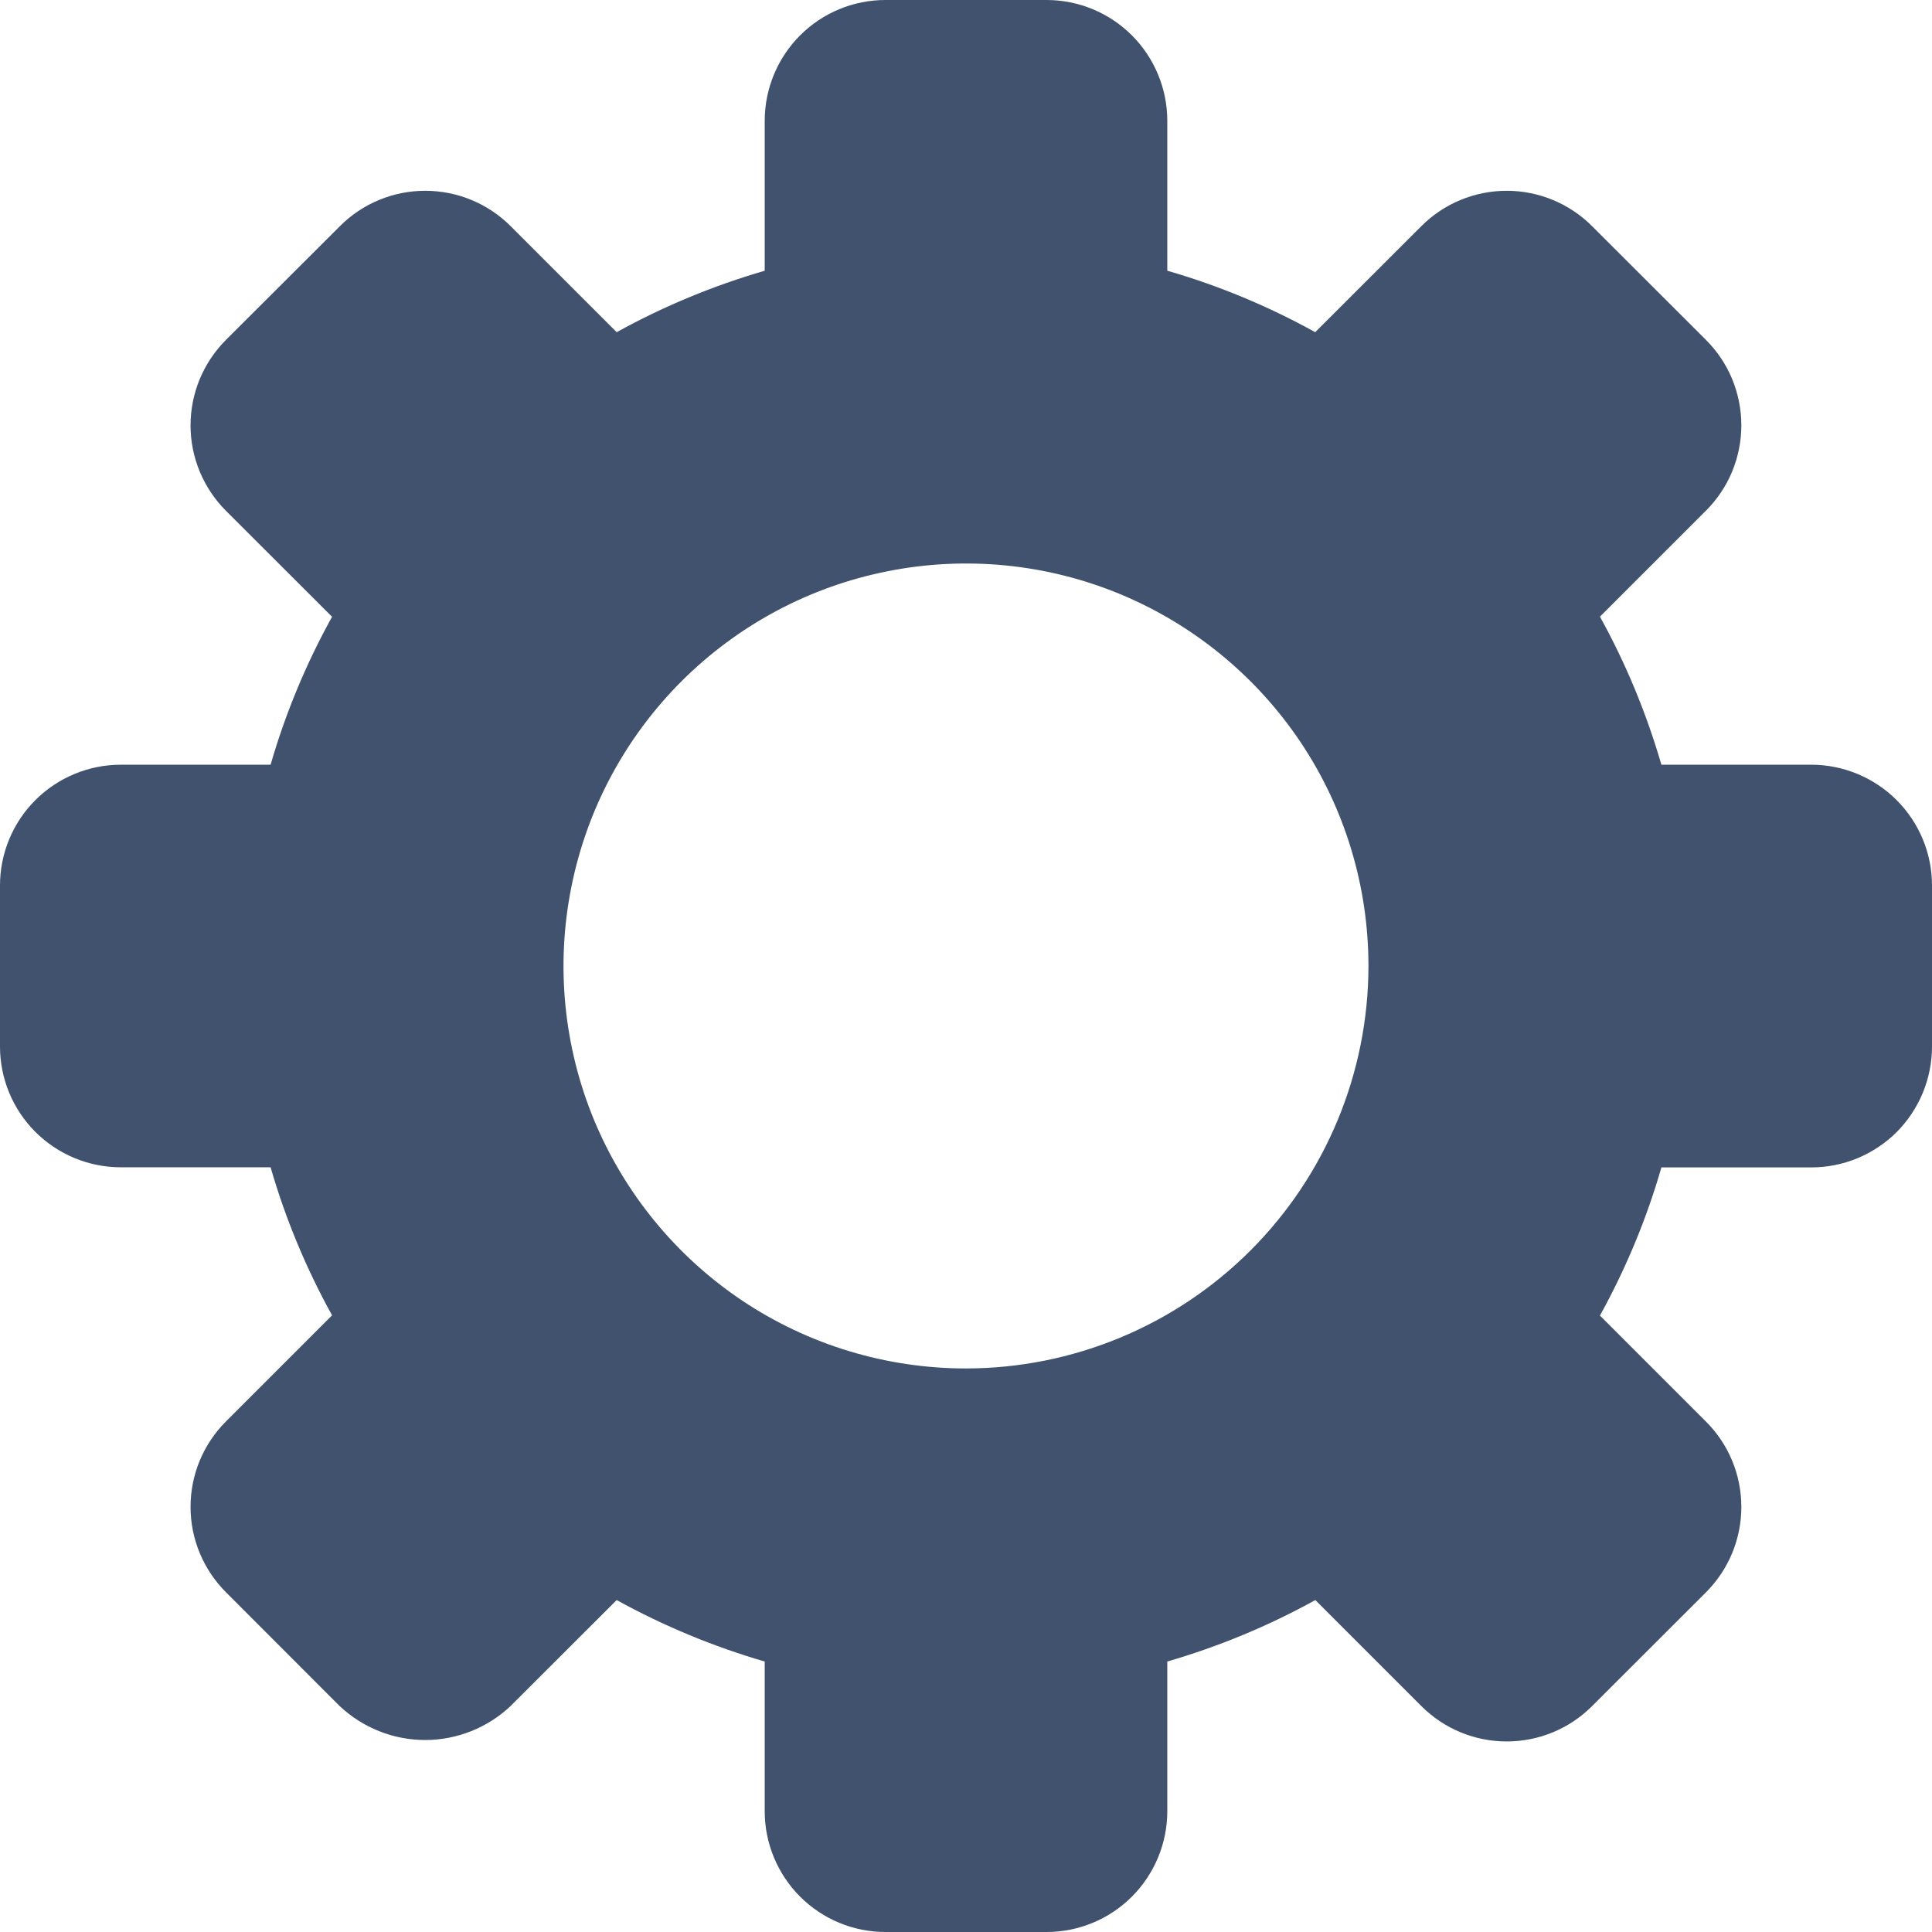 <svg width="16" height="16" viewBox="0 0 16 16" fill="none" xmlns="http://www.w3.org/2000/svg">
<g clip-path="url(#clip0_955_125069)">
<path d="M15 6.333H13.759C13.635 5.907 13.465 5.495 13.25 5.107L14.128 4.229C14.221 4.136 14.295 4.026 14.345 3.905C14.395 3.783 14.421 3.653 14.421 3.522C14.421 3.391 14.395 3.261 14.345 3.139C14.295 3.018 14.221 2.908 14.128 2.815L13.185 1.873C12.997 1.685 12.743 1.58 12.478 1.58C12.213 1.58 11.958 1.685 11.771 1.873L10.892 2.751C10.504 2.536 10.093 2.365 9.667 2.242V1C9.667 0.735 9.561 0.48 9.374 0.293C9.186 0.105 8.932 0 8.667 0L7.333 0C7.068 0 6.814 0.105 6.626 0.293C6.439 0.48 6.333 0.735 6.333 1V2.242C5.907 2.366 5.496 2.536 5.107 2.751L4.229 1.873C4.041 1.685 3.787 1.58 3.522 1.58C3.256 1.58 3.002 1.685 2.815 1.873L1.871 2.815C1.778 2.908 1.705 3.018 1.654 3.14C1.604 3.261 1.578 3.391 1.578 3.523C1.578 3.654 1.604 3.784 1.654 3.905C1.705 4.027 1.778 4.137 1.871 4.23L2.75 5.108C2.535 5.496 2.364 5.907 2.241 6.333H1C0.735 6.333 0.48 6.439 0.293 6.626C0.105 6.814 0 7.068 0 7.333L0 8.667C0 8.932 0.105 9.186 0.293 9.374C0.48 9.561 0.735 9.667 1 9.667H2.241C2.364 10.093 2.535 10.504 2.75 10.893L1.871 11.772C1.683 11.96 1.578 12.214 1.578 12.479C1.578 12.744 1.683 12.998 1.871 13.186L2.813 14.129C3.005 14.309 3.258 14.41 3.521 14.41C3.784 14.41 4.037 14.309 4.228 14.129L5.107 13.251C5.495 13.465 5.907 13.636 6.333 13.76V15C6.333 15.265 6.439 15.52 6.626 15.707C6.814 15.895 7.068 16 7.333 16H8.667C8.932 16 9.186 15.895 9.374 15.707C9.561 15.52 9.667 15.265 9.667 15V13.76C10.093 13.636 10.504 13.466 10.893 13.251L11.771 14.129C11.959 14.317 12.213 14.422 12.478 14.422C12.743 14.422 12.998 14.317 13.185 14.129L14.128 13.187C14.316 12.999 14.421 12.745 14.421 12.48C14.421 12.214 14.316 11.96 14.128 11.773L13.25 10.895C13.465 10.506 13.636 10.095 13.759 9.668H15C15.131 9.668 15.262 9.642 15.383 9.592C15.504 9.541 15.615 9.468 15.708 9.375C15.8 9.282 15.874 9.171 15.924 9.05C15.974 8.928 16 8.798 16 8.667V7.333C16 7.068 15.895 6.814 15.707 6.626C15.52 6.439 15.265 6.333 15 6.333ZM8 11.333C7.341 11.333 6.696 11.138 6.148 10.772C5.6 10.405 5.173 9.885 4.92 9.276C4.668 8.667 4.602 7.996 4.731 7.35C4.859 6.703 5.177 6.109 5.643 5.643C6.109 5.177 6.703 4.859 7.35 4.731C7.996 4.602 8.667 4.668 9.276 4.92C9.885 5.173 10.405 5.6 10.772 6.148C11.138 6.696 11.333 7.341 11.333 8C11.332 8.884 10.981 9.731 10.356 10.356C9.731 10.981 8.884 11.332 8 11.333Z" fill="#40526D"/>
</g>
<defs>
<clipPath id="clip0_955_125069">
<rect width="16" height="16" fill="white"/>
</clipPath>
</defs>
</svg>
